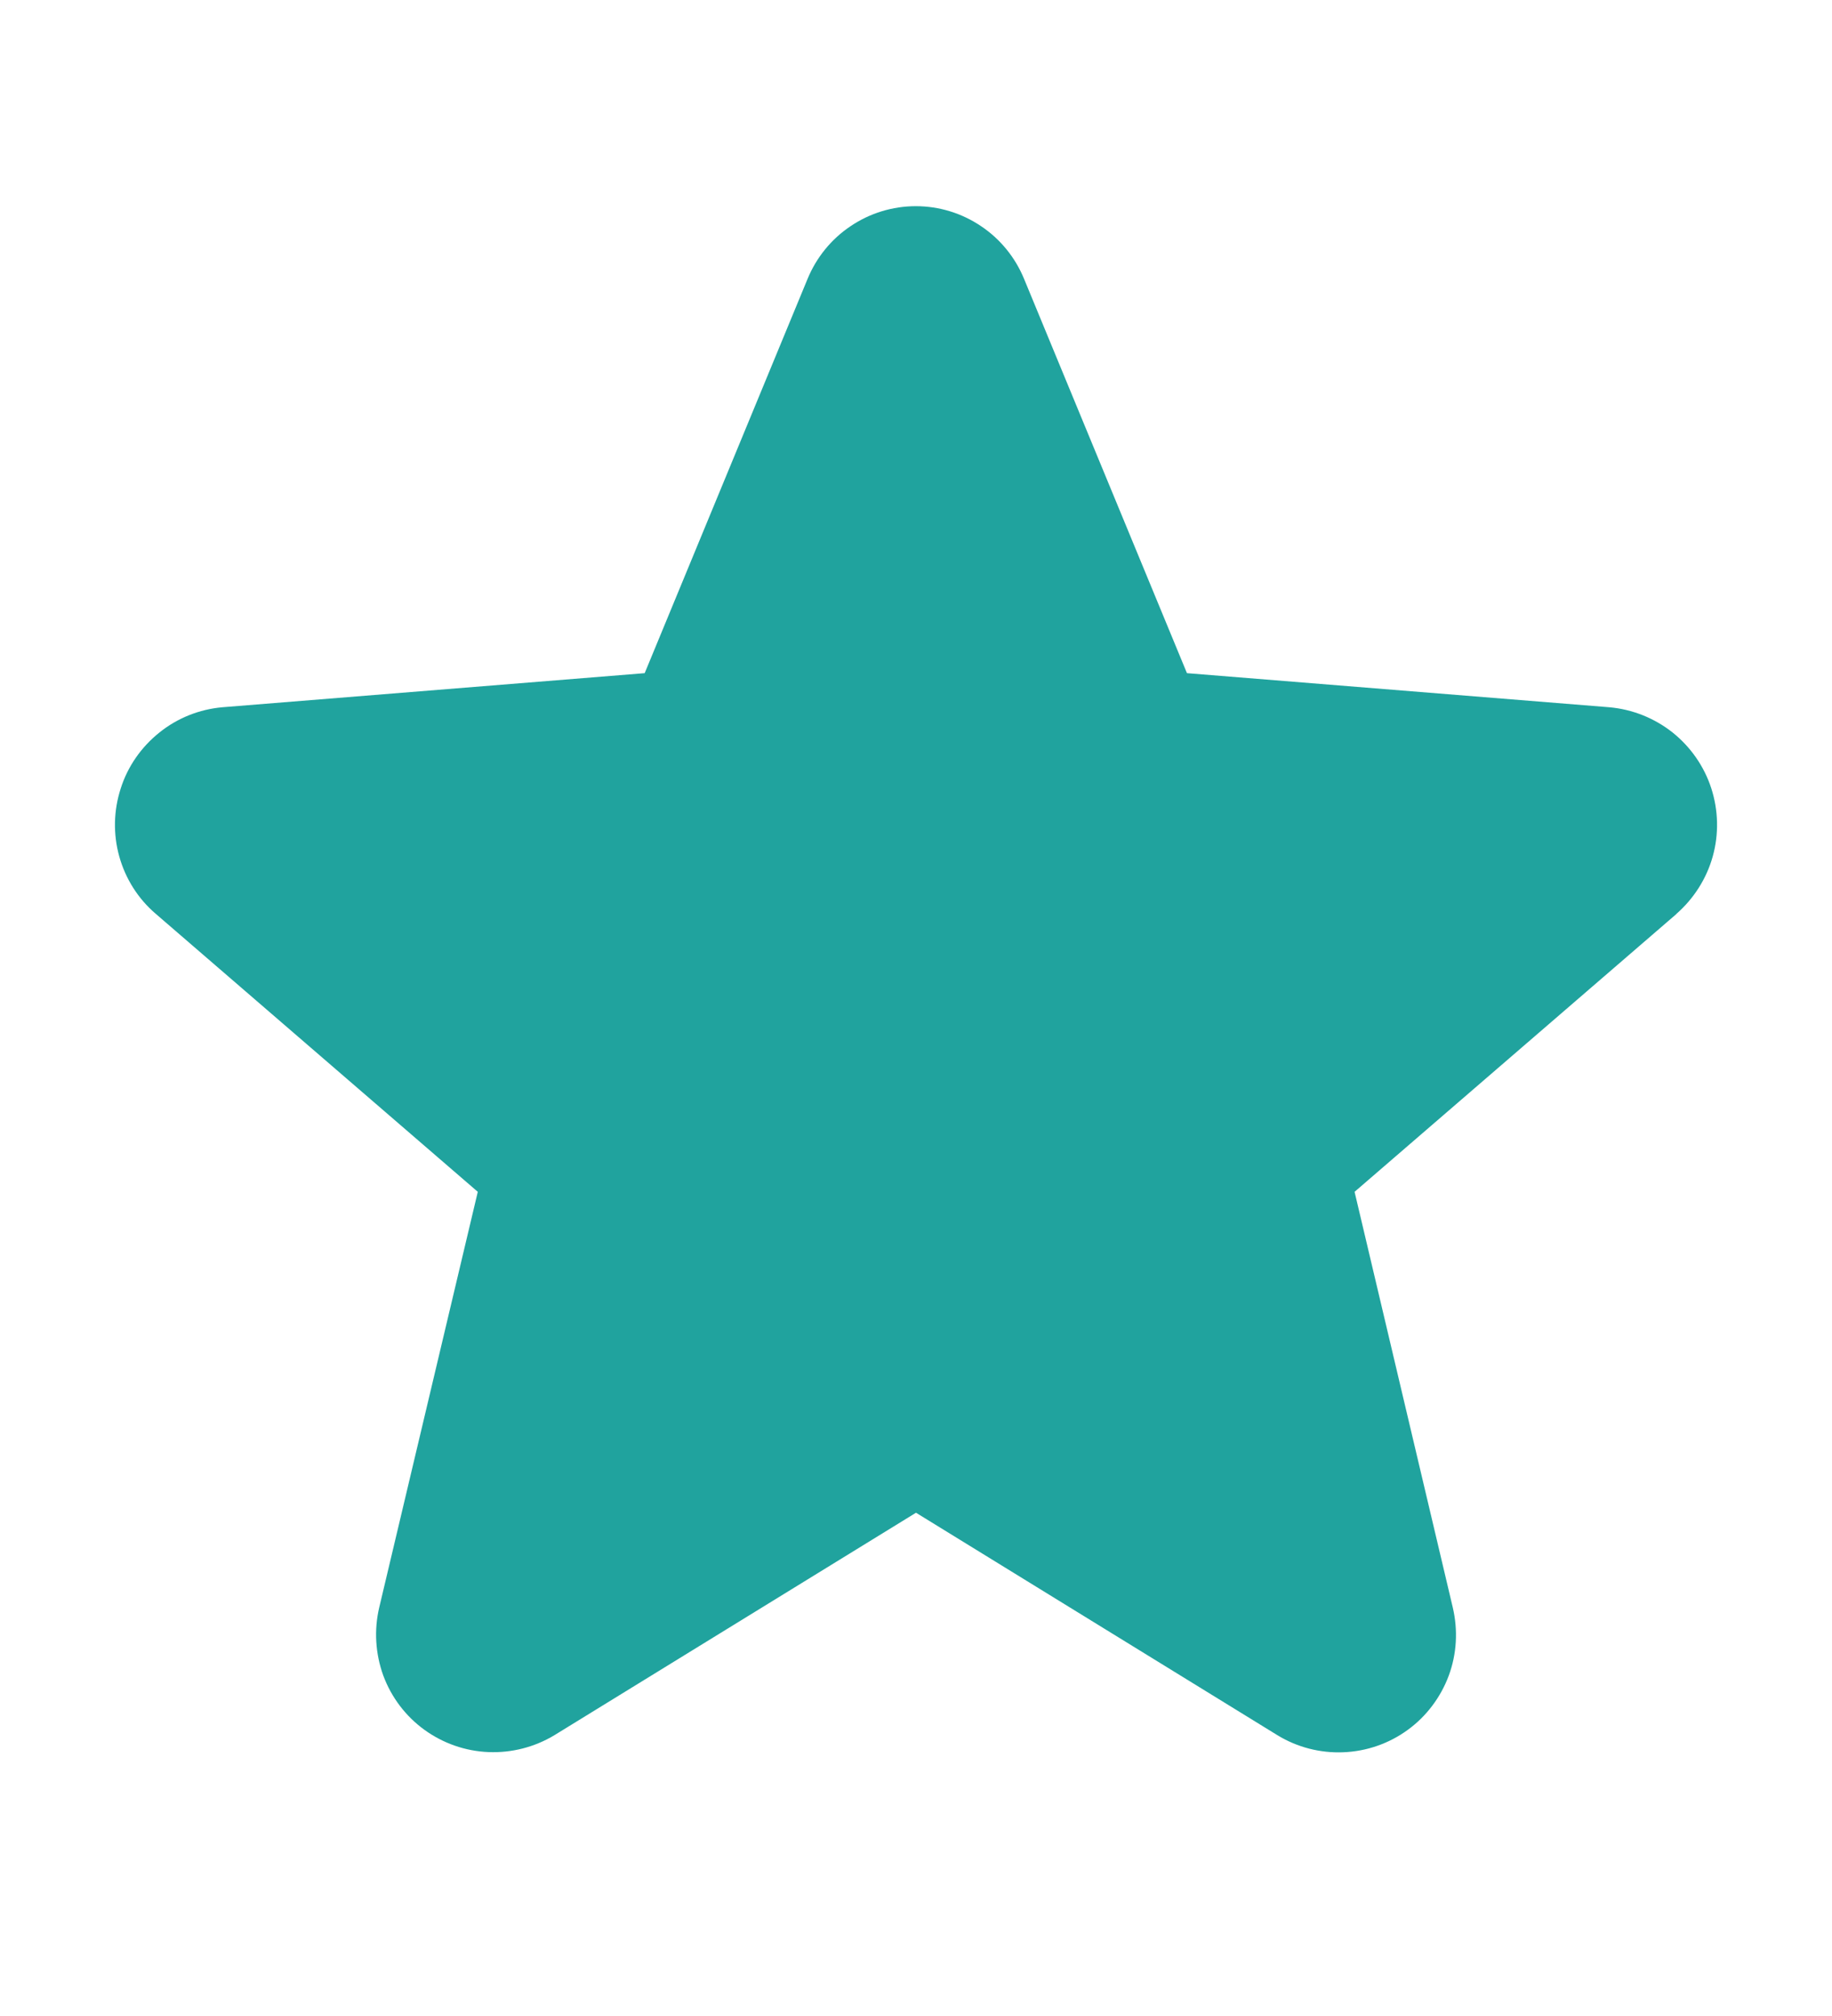 <svg width="10" height="11" viewBox="0 0 10 11" fill="none" xmlns="http://www.w3.org/2000/svg">
<path d="M9.152 4.986L7.394 6.503L7.93 8.771C7.959 8.895 7.952 9.024 7.908 9.143C7.864 9.261 7.786 9.365 7.684 9.439C7.581 9.514 7.459 9.556 7.332 9.561C7.206 9.566 7.081 9.534 6.973 9.468L5 8.254L3.026 9.468C2.918 9.533 2.793 9.565 2.667 9.56C2.54 9.555 2.418 9.512 2.316 9.438C2.214 9.364 2.136 9.261 2.092 9.142C2.049 9.023 2.041 8.894 2.07 8.771L2.608 6.503L0.85 4.986C0.754 4.904 0.685 4.795 0.651 4.673C0.617 4.551 0.62 4.422 0.659 4.302C0.697 4.182 0.771 4.076 0.87 3.997C0.968 3.918 1.088 3.87 1.214 3.859L3.519 3.673L4.408 1.522C4.456 1.405 4.538 1.304 4.643 1.234C4.748 1.163 4.872 1.125 4.999 1.125C5.126 1.125 5.25 1.163 5.355 1.234C5.46 1.304 5.542 1.405 5.59 1.522L6.479 3.673L8.784 3.859C8.91 3.87 9.03 3.918 9.129 3.996C9.228 4.075 9.302 4.181 9.341 4.301C9.38 4.422 9.383 4.551 9.349 4.673C9.315 4.795 9.245 4.904 9.15 4.987L9.152 4.986Z" fill="#20A39E"/>
</svg>
